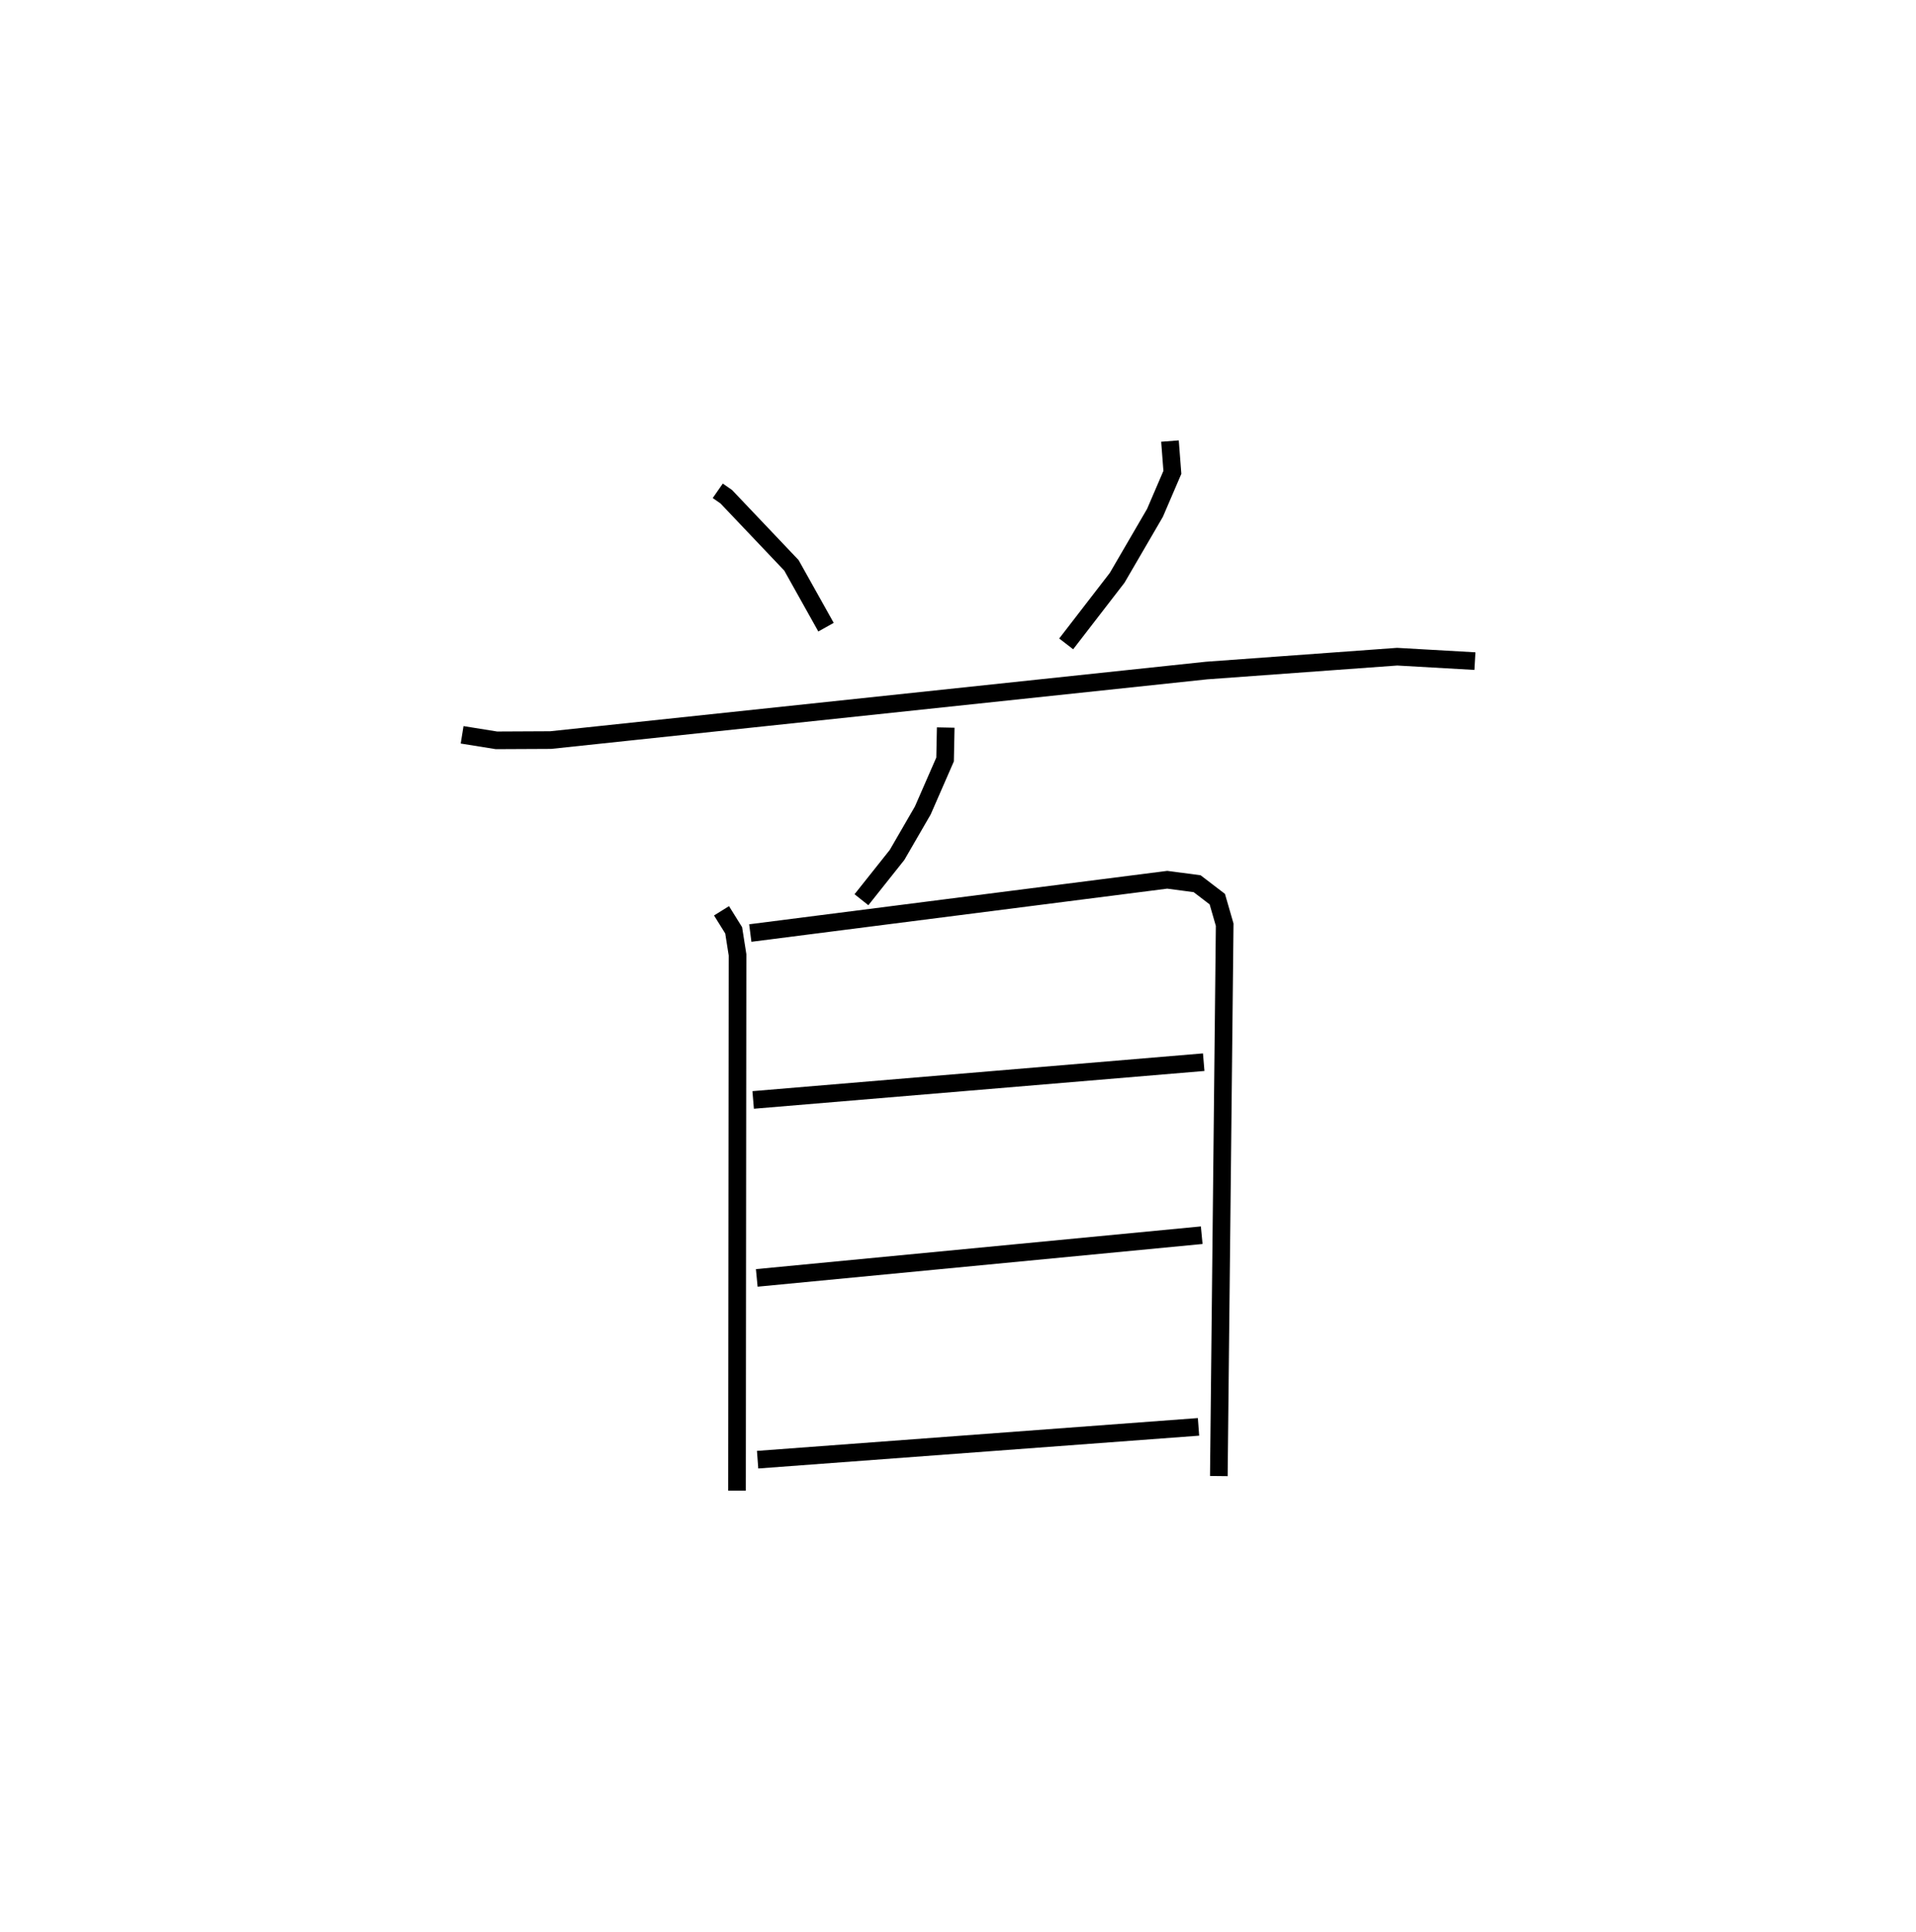 <?xml version="1.0" encoding="utf-8" ?>
<svg baseProfile="full" height="109.493" version="1.1" width="108.595" xmlns="http://www.w3.org/2000/svg" xmlns:ev="http://www.w3.org/2001/xml-events" xmlns:xlink="http://www.w3.org/1999/xlink"><defs /><rect fill="white" height="109.493" width="108.595" x="0" y="0" /><path d="M25,25 m0.0,0.0 m15.681,2.819 l0.482,0.335 3.694,3.89 l1.96,3.505 m19.495,-10.549 l0.136,1.773 -0.986,2.296 l-2.143,3.681 -2.89,3.746 m-34.238,5.154 l1.948,0.313 3.071,-0.015 l37.168,-3.941 10.81,-0.786 l4.407,0.251 m-29.993,3.766 l-0.037,1.809 -1.262,2.89 l-1.458,2.519 -2.02,2.541 m-7.931,0.628 l0.689,1.106 0.219,1.389 l-0.03,30.373 m0.753,-31.608 l23.632,-3.02 1.694,0.224 l1.143,0.874 0.419,1.45 l-0.332,31.251 m-26.393,-21.318 l25.536,-2.141 m-25.332,12.228 l25.219,-2.421 m-25.171,12.724 l24.99,-1.86 " fill="none" stroke="black" stroke-width="1" /></svg>